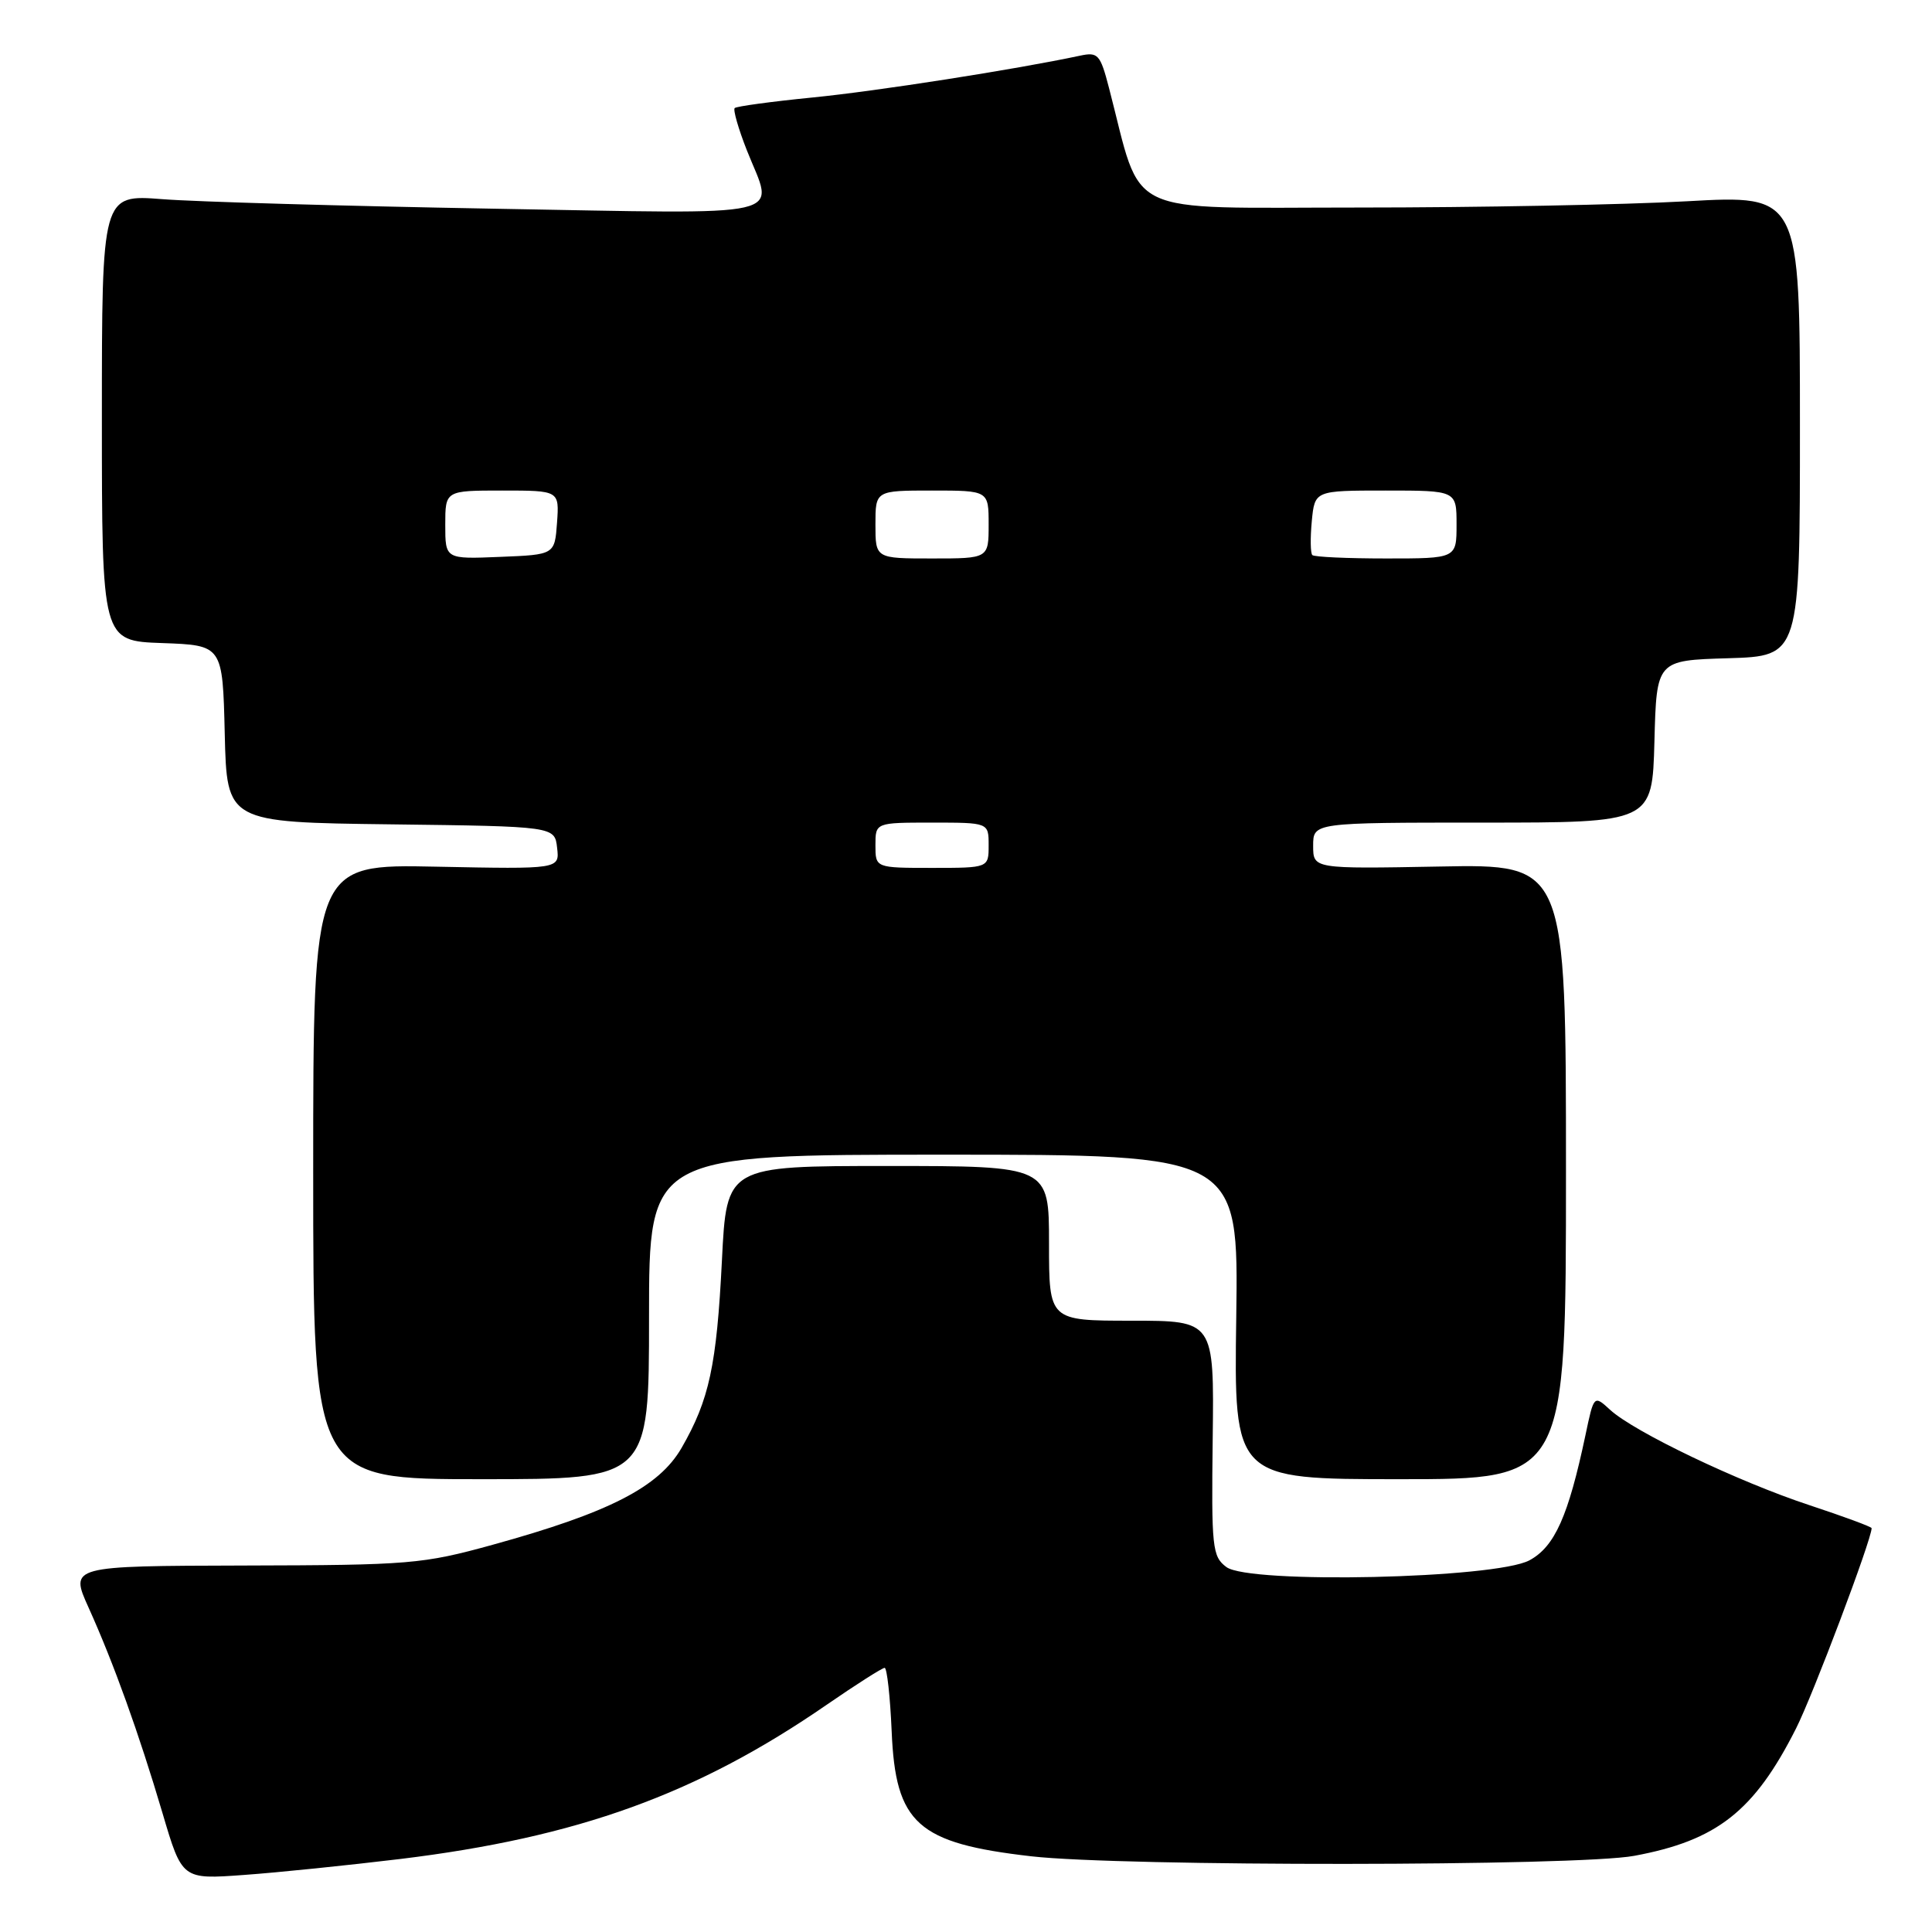 <?xml version="1.0" encoding="UTF-8" standalone="no"?>
<!DOCTYPE svg PUBLIC "-//W3C//DTD SVG 1.1//EN" "http://www.w3.org/Graphics/SVG/1.1/DTD/svg11.dtd" >
<svg xmlns="http://www.w3.org/2000/svg" xmlns:xlink="http://www.w3.org/1999/xlink" version="1.1" viewBox="0 0 256 256">
 <g >
 <path fill="currentColor"
d=" M 53.00 246.33 C 76.55 243.46 92.35 237.75 109.57 225.87 C 113.46 223.19 116.90 221.00 117.22 221.00 C 117.53 221.00 117.95 224.78 118.15 229.40 C 118.66 241.65 121.55 244.24 136.66 245.97 C 148.64 247.34 209.03 247.30 216.53 245.91 C 227.51 243.88 232.45 239.99 237.98 229.04 C 240.23 224.59 248.00 203.99 248.00 202.49 C 248.00 202.31 244.29 200.94 239.75 199.44 C 230.32 196.33 216.53 189.73 213.35 186.81 C 211.20 184.84 211.20 184.84 210.08 190.17 C 207.81 200.90 206.01 204.94 202.66 206.75 C 198.15 209.18 165.52 209.91 162.50 207.64 C 160.63 206.24 160.51 205.09 160.69 190.57 C 160.88 175.00 160.88 175.00 149.94 175.00 C 139.00 175.00 139.00 175.00 139.00 164.75 C 139.00 154.50 139.00 154.50 117.64 154.50 C 96.28 154.50 96.28 154.50 95.66 167.00 C 94.96 180.95 93.98 185.49 90.31 191.86 C 87.31 197.05 80.72 200.43 65.28 204.69 C 56.00 207.25 54.32 207.39 32.37 207.44 C 9.25 207.50 9.25 207.50 11.73 213.00 C 15.06 220.37 18.40 229.66 21.54 240.27 C 24.13 249.04 24.13 249.04 32.32 248.44 C 36.82 248.12 46.12 247.16 53.00 246.33 Z  M 86.00 174.50 C 86.00 153.00 86.00 153.00 125.06 153.00 C 164.11 153.00 164.11 153.00 163.81 174.50 C 163.50 196.00 163.50 196.00 185.50 196.00 C 207.50 196.00 207.50 196.00 207.50 155.25 C 207.50 114.50 207.50 114.50 190.75 114.82 C 174.00 115.13 174.00 115.13 174.00 112.07 C 174.00 109.00 174.00 109.00 196.47 109.00 C 218.93 109.00 218.93 109.00 219.22 98.25 C 219.50 87.50 219.50 87.50 229.00 87.22 C 238.50 86.93 238.50 86.93 238.50 56.38 C 238.50 25.83 238.50 25.83 223.50 26.67 C 215.25 27.13 195.68 27.50 180.00 27.50 C 148.31 27.50 151.47 29.01 146.95 11.66 C 145.79 7.19 145.49 6.87 143.10 7.38 C 134.64 9.19 116.11 12.09 107.64 12.92 C 102.21 13.46 97.58 14.09 97.35 14.32 C 97.12 14.55 97.84 17.07 98.96 19.91 C 102.57 29.07 105.68 28.35 65.25 27.65 C 45.59 27.30 25.90 26.74 21.50 26.39 C 13.50 25.77 13.50 25.77 13.50 55.35 C 13.50 84.93 13.50 84.93 21.50 85.21 C 29.50 85.50 29.50 85.50 29.78 97.23 C 30.06 108.96 30.06 108.96 51.78 109.23 C 73.50 109.50 73.50 109.50 73.82 112.34 C 74.15 115.17 74.15 115.17 57.82 114.84 C 41.50 114.50 41.50 114.50 41.50 155.25 C 41.50 196.00 41.50 196.00 63.75 196.00 C 86.00 196.00 86.00 196.00 86.00 174.50 Z  M 116.00 112.00 C 116.00 109.00 116.00 109.00 123.50 109.00 C 131.00 109.00 131.00 109.00 131.00 112.00 C 131.00 115.00 131.00 115.00 123.50 115.00 C 116.00 115.00 116.00 115.00 116.00 112.00 Z  M 59.00 69.54 C 59.00 65.00 59.00 65.00 66.56 65.00 C 74.11 65.00 74.11 65.00 73.81 69.25 C 73.50 73.50 73.50 73.50 66.25 73.79 C 59.00 74.09 59.00 74.09 59.00 69.54 Z  M 116.00 69.50 C 116.00 65.00 116.00 65.00 123.50 65.00 C 131.00 65.00 131.00 65.00 131.00 69.50 C 131.00 74.00 131.00 74.00 123.50 74.00 C 116.00 74.00 116.00 74.00 116.00 69.50 Z  M 173.89 73.55 C 173.64 73.31 173.61 71.28 173.82 69.05 C 174.21 65.00 174.21 65.00 183.61 65.00 C 193.00 65.00 193.00 65.00 193.00 69.50 C 193.00 74.00 193.00 74.00 183.67 74.00 C 178.53 74.00 174.13 73.80 173.89 73.55 Z "/>
</g>
</svg>